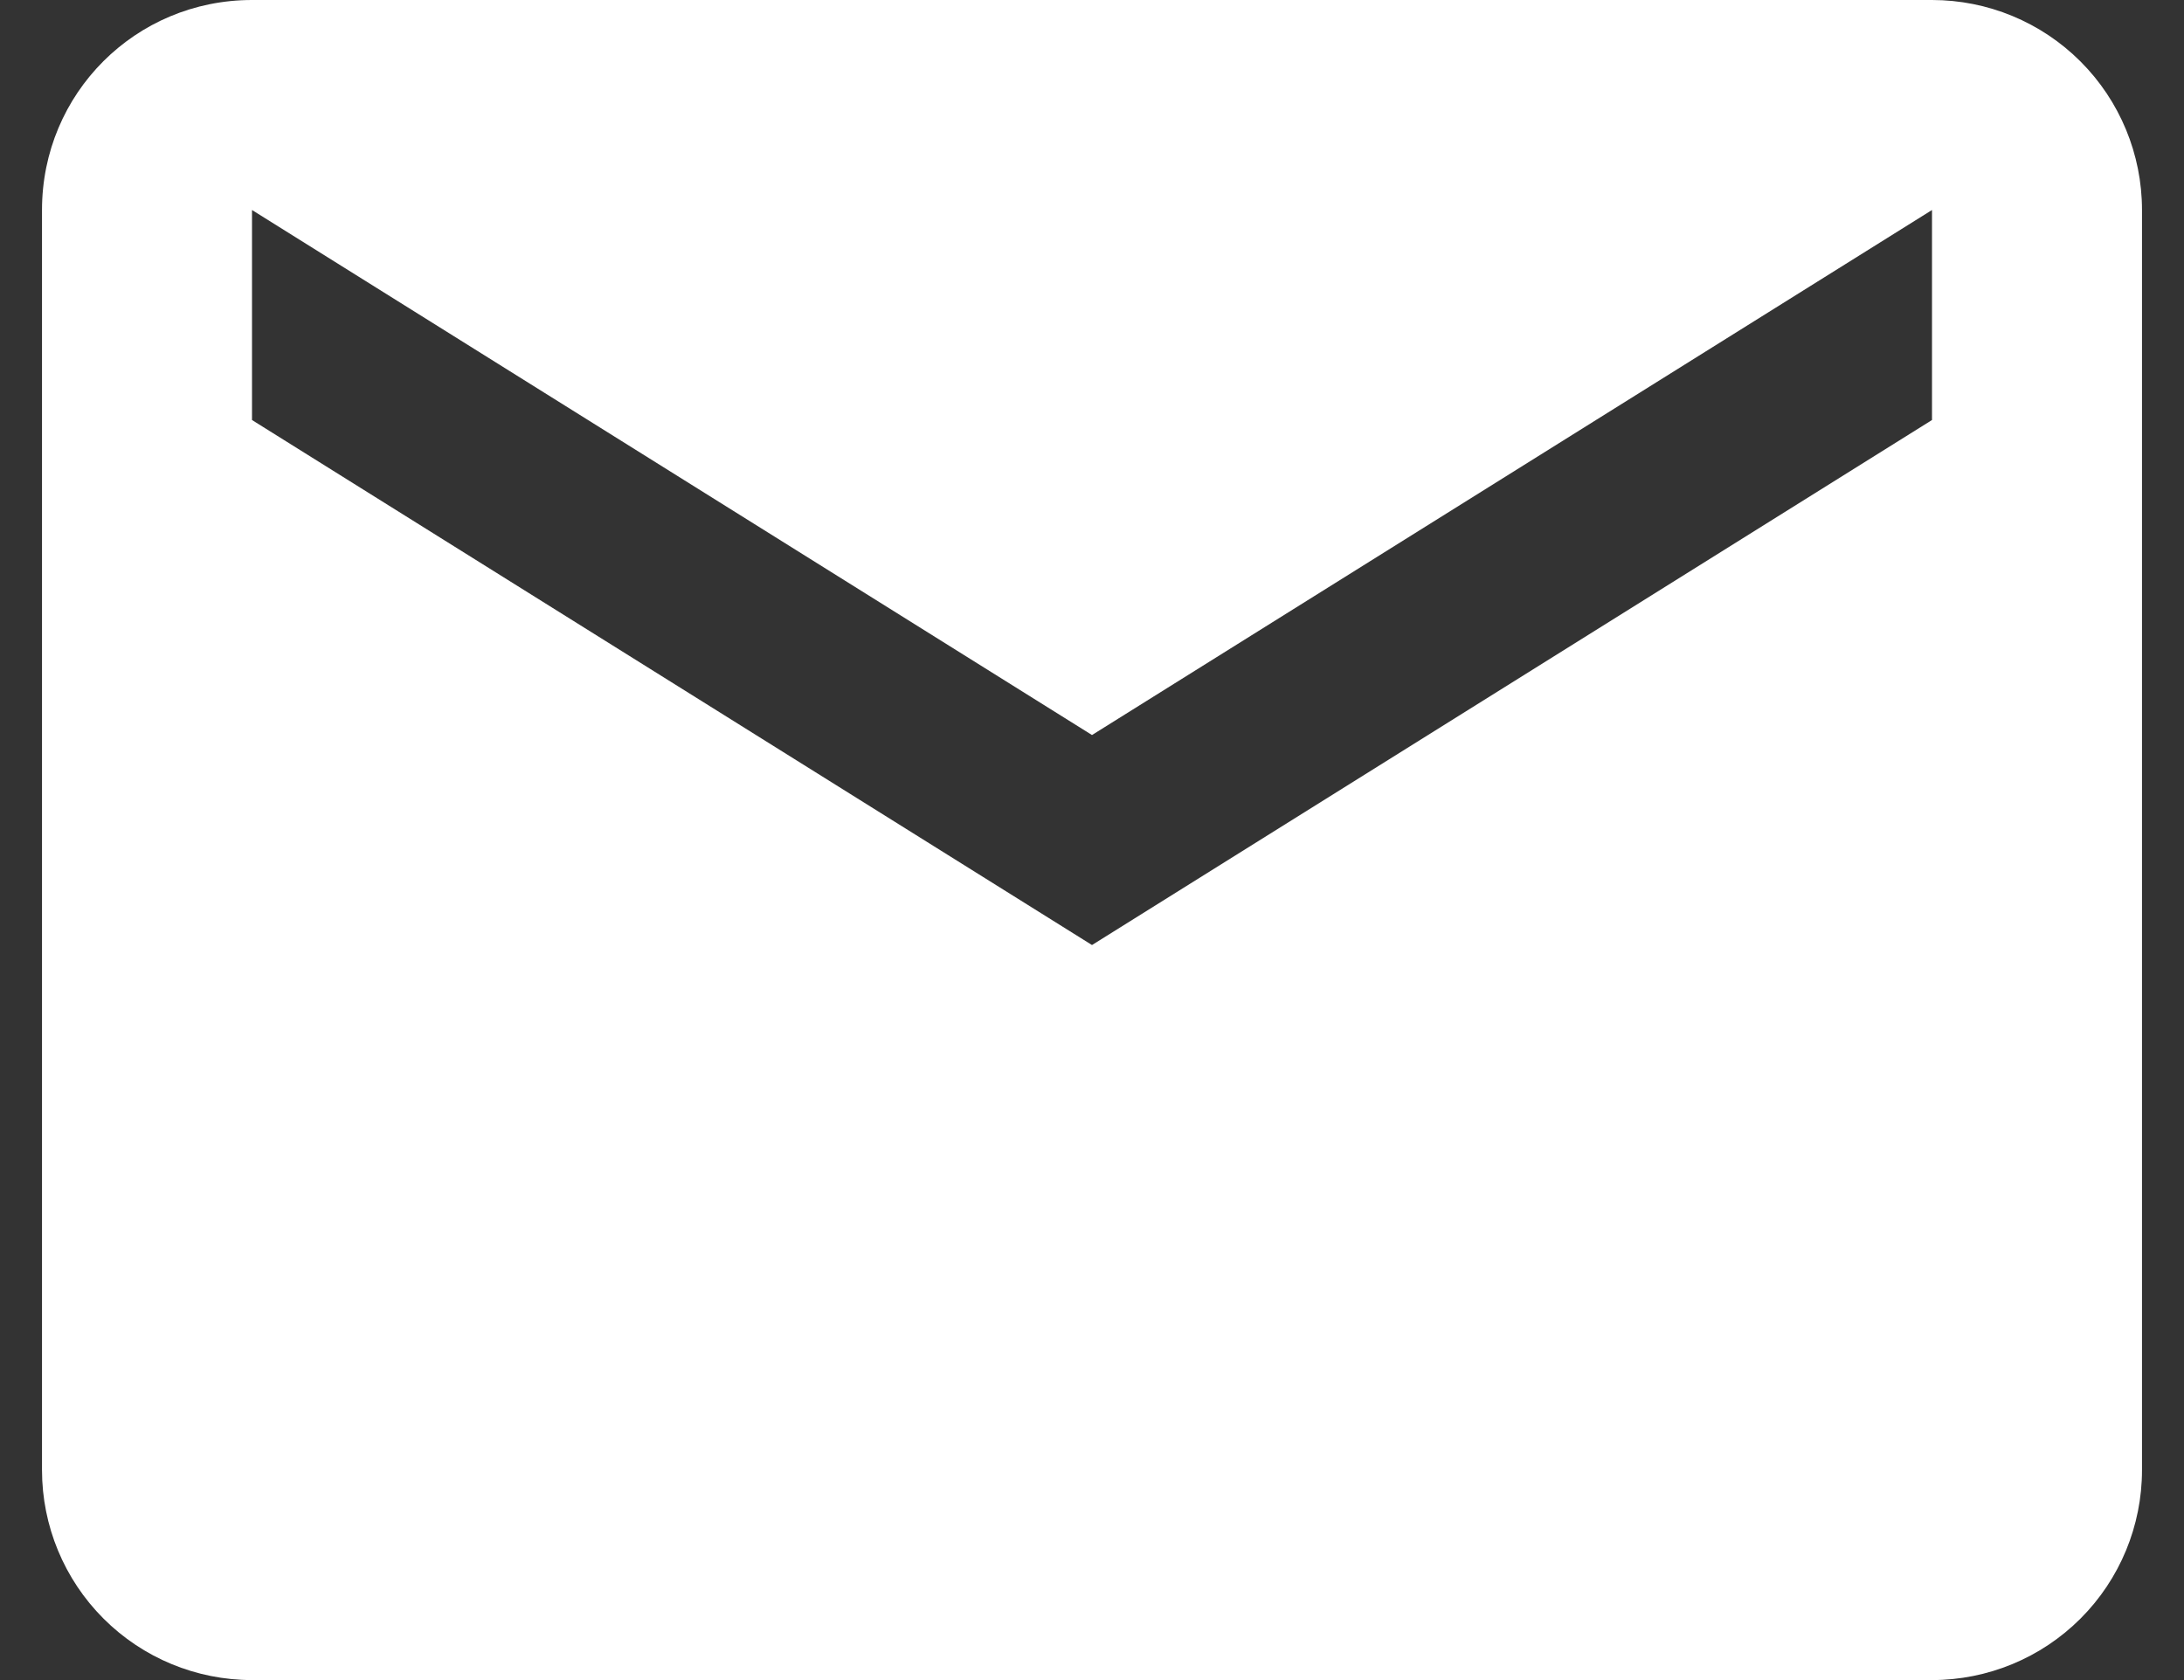 <svg width="26" height="20" viewBox="0 0 26 20" fill="none" xmlns="http://www.w3.org/2000/svg">
<rect x="0" y="0" width="26" height="20" fill="#333333" stroke="none"/>
<path d="M23 5L13 11.25L3 5V2.5L13 8.75L23 2.5V5ZM23 0H3C1.613 0 0.5 1.113 0.5 2.5V17.5C0.5 18.163 0.763 18.799 1.232 19.268C1.701 19.737 2.337 20 3 20H23C23.663 20 24.299 19.737 24.768 19.268C25.237 18.799 25.5 18.163 25.5 17.5V2.5C25.5 1.837 25.237 1.201 24.768 0.732C24.299 0.263 23.663 0 23 0Z" fill="white"/>
</svg>
